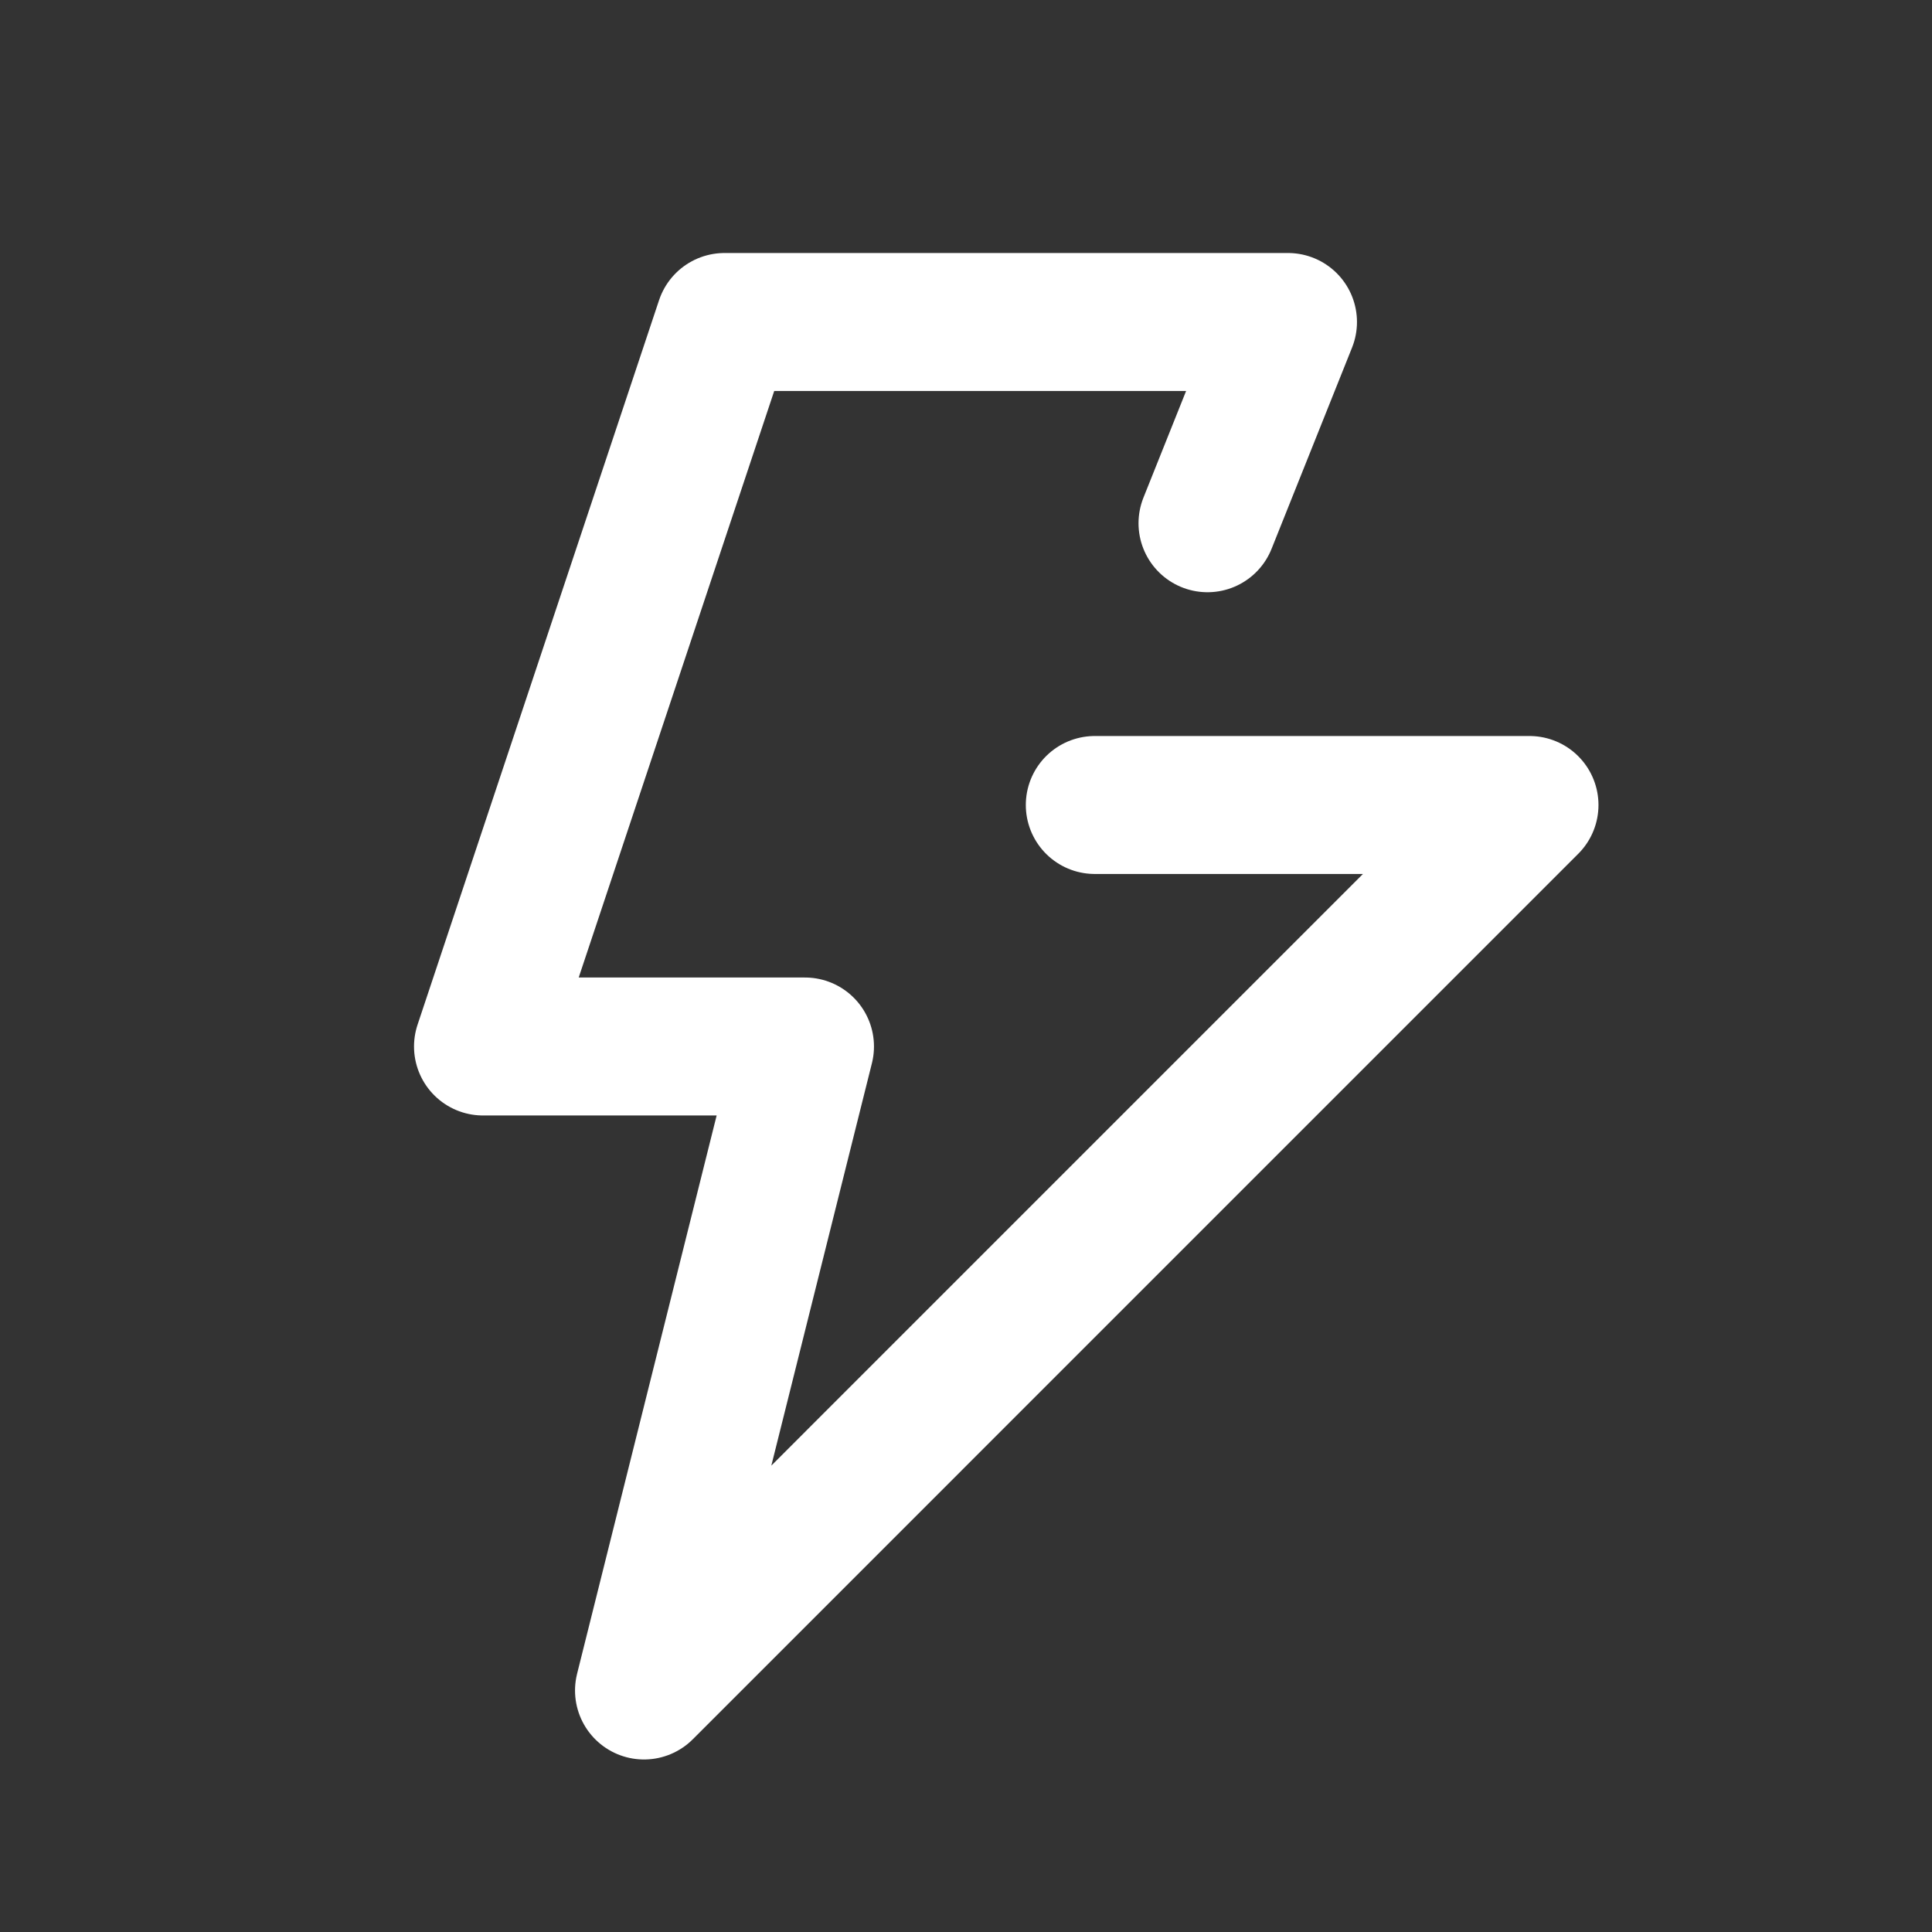 <svg width="71" height="71" viewBox="0 0 71 71" fill="none" xmlns="http://www.w3.org/2000/svg">
<rect x="0" y="0" width="71" height="71" fill="#333333" stroke="none"/>
<path d="M40.233 29.583H56.208L23.667 62.125L29.583 38.458H17.75L26.625 11.833H47.333L44.375 19.229" stroke="white" stroke-width="5.07" stroke-linecap="round" stroke-linejoin="round"/>
</svg>
